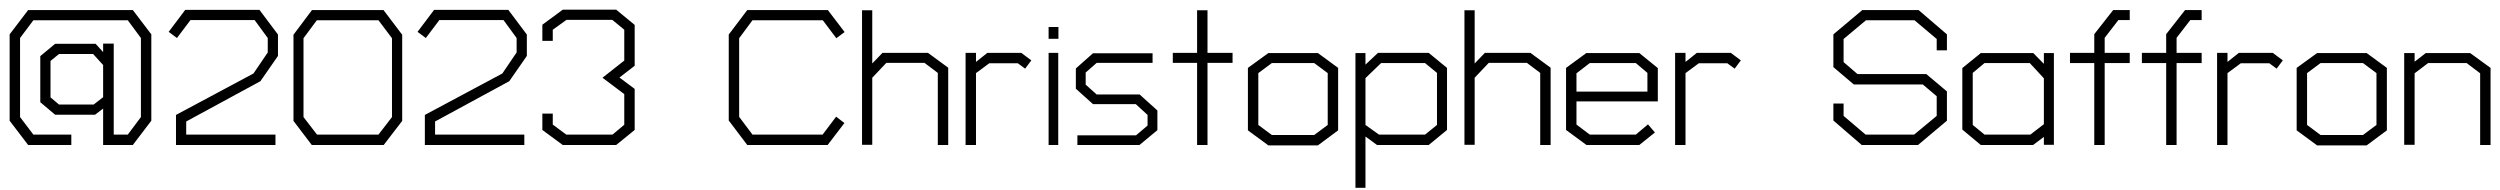<svg width="250" height="19" viewBox="0 0 250 19" fill="none" xmlns="http://www.w3.org/2000/svg">
<path d="M0.964 12.071V3.435L2.814 1.006H13.282L15.132 3.435V12.071L13.282 14.5H10.313V10.857L9.504 11.473H5.513L4.029 10.22V5.613L5.513 4.38H9.561L10.313 5.208V4.36H11.373V13.459H12.781L14.091 11.705V3.801L12.781 2.028H3.335L2.005 3.801V11.705L3.335 13.459H7.132V14.5H2.814L0.964 12.071ZM9.369 10.452L10.313 9.719V6.5L9.311 5.401H5.899L5.051 6.095V9.739L5.899 10.452H9.369ZM26.042 8.119L18.621 12.148V13.459H27.546V14.5H17.599V11.493L25.349 7.348L26.775 5.247V3.801L25.464 2.009H19.045L17.695 3.801L16.867 3.184L18.524 0.987H25.946L27.797 3.454V5.594L26.042 8.119ZM38.369 14.5H31.179L29.348 12.09V3.474L31.198 1.006H38.35L40.22 3.474V12.09L38.369 14.5ZM39.198 3.821L37.849 2.028H31.68L30.35 3.821V11.705L31.7 13.459H37.849L39.198 11.705V3.821ZM50.929 8.119L43.508 12.148V13.459H52.433V14.5H42.486V11.493L50.235 7.348L51.662 5.247V3.801L50.351 2.009H43.932L42.582 3.801L41.754 3.184L43.411 0.987H50.833L52.684 3.454V5.594L50.929 8.119ZM61.618 14.5H56.278L54.235 12.996V11.358H55.276V12.457L56.625 13.459H61.251L62.427 12.476V9.411L60.249 7.772L62.427 6.057V2.972L61.232 1.989H56.644L55.276 2.972V4.09H54.235V2.471L56.278 0.968H61.618L63.468 2.49V6.577L61.945 7.753L63.468 8.89V12.996L61.618 14.5ZM83.632 3.821L82.282 2.028H75.246L73.916 3.821V11.686L75.246 13.459H82.263L83.612 11.666L84.441 12.302L82.764 14.5H74.726L72.875 12.052V3.454L74.726 1.006H82.784L84.461 3.204L83.632 3.821ZM93.78 14.5V7.29L92.45 6.288H88.633L87.226 7.772V14.481H86.204V1.025H87.226V6.346L88.248 5.286H92.797L94.821 6.77V14.5H93.78ZM102.515 6.866L101.782 6.327H98.929L97.599 7.31V14.5H96.558V5.286H97.599V6.192L98.736 5.286H102.129L103.132 6.037L102.515 6.866ZM104.86 3.878V2.702H105.843V3.878H104.86ZM104.86 14.5V5.286H105.824V14.5H104.86ZM113.947 14.5H107.739V13.536H113.6L114.756 12.553V11.493L113.58 10.413H109.301L107.585 8.871V6.847L109.301 5.324H115.257V6.288H109.667L108.568 7.252V8.466L109.667 9.449H113.966L115.739 11.049V13.016L113.947 14.5ZM120.75 6.288V14.5H119.709V6.288H117.28V5.286H119.709V1.025H120.75V5.286H123.256V6.288H120.75ZM131.789 14.539H126.835L124.791 13.035V6.789L126.835 5.305H131.789L133.813 6.789V13.035L131.789 14.539ZM132.772 7.31L131.423 6.307H127.182L125.832 7.31V12.495L127.182 13.498H131.423L132.772 12.495V7.31ZM142.87 14.5H137.704L136.547 13.652V18.779H135.545V5.305H136.547V6.462L137.8 5.286H142.87L144.702 6.789V12.996L142.87 14.5ZM143.699 7.29L142.504 6.307H138.109L136.547 7.811V12.495L137.897 13.459H142.504L143.699 12.495V7.29ZM154.021 14.5V7.29L152.691 6.288H148.874L147.466 7.772V14.481H146.445V1.025H147.466V6.346L148.488 5.286H153.038L155.062 6.77V14.5H154.021ZM157.647 10.143V12.457L158.977 13.459H163.584L164.799 12.437L165.493 13.247L163.931 14.5H158.649L156.606 12.996V6.789L158.63 5.305H163.931L165.782 6.808V10.143H157.647ZM164.741 7.29L163.584 6.307H158.977L157.647 7.329V9.16H164.741V7.29ZM173.467 6.866L172.734 6.327H169.881L168.551 7.31V14.5H167.51V5.286H168.551V6.192L169.688 5.286H173.081L174.084 6.037L173.467 6.866ZM191.8 14.5H186.171L183.338 12.052V10.355H184.359V11.589L186.557 13.459H191.415L193.67 11.589V9.623L192.282 8.447H185.381L183.338 6.712V3.435L186.229 1.006H191.858L194.692 3.435V5.035H193.67V3.898L191.453 2.028H186.595L184.359 3.898V6.211L185.747 7.406H192.629L194.692 9.141V12.071L191.8 14.5ZM204.387 14.481V13.69L203.308 14.5H198.083L196.233 12.958V6.808L198.083 5.305H203.327L204.387 6.384V5.305H205.389V14.481H204.387ZM204.387 7.83L202.98 6.307H198.45L197.274 7.29V12.495L198.45 13.459H203.038L204.387 12.418V7.83ZM210.468 6.307V14.5H209.427V6.307H206.998V5.286H209.427V3.416L211.316 1.006H212.974V2.009H211.836L210.468 3.782V5.286H212.974V6.307H210.468ZM217.659 6.307V14.5H216.618V6.307H214.189V5.286H216.618V3.416L218.507 1.006H220.165V2.009H219.027L217.659 3.782V5.286H220.165V6.307H217.659ZM227.664 6.866L226.932 6.327H224.079L222.749 7.31V14.5H221.708V5.286H222.749V6.192L223.886 5.286H227.279L228.281 6.037L227.664 6.866ZM236.664 14.539H231.71L229.666 13.035V6.789L231.71 5.305H236.664L238.688 6.789V13.035L236.664 14.539ZM237.647 7.31L236.298 6.307H232.057L230.707 7.31V12.495L232.057 13.498H236.298L237.647 12.495V7.31ZM248.015 14.5V7.329L246.666 6.307H242.81L241.461 7.329V14.481H240.42V5.305H241.461V6.172L242.579 5.305H247.013L249.056 6.789V14.5H248.015Z" fill="black"/>
</svg>
